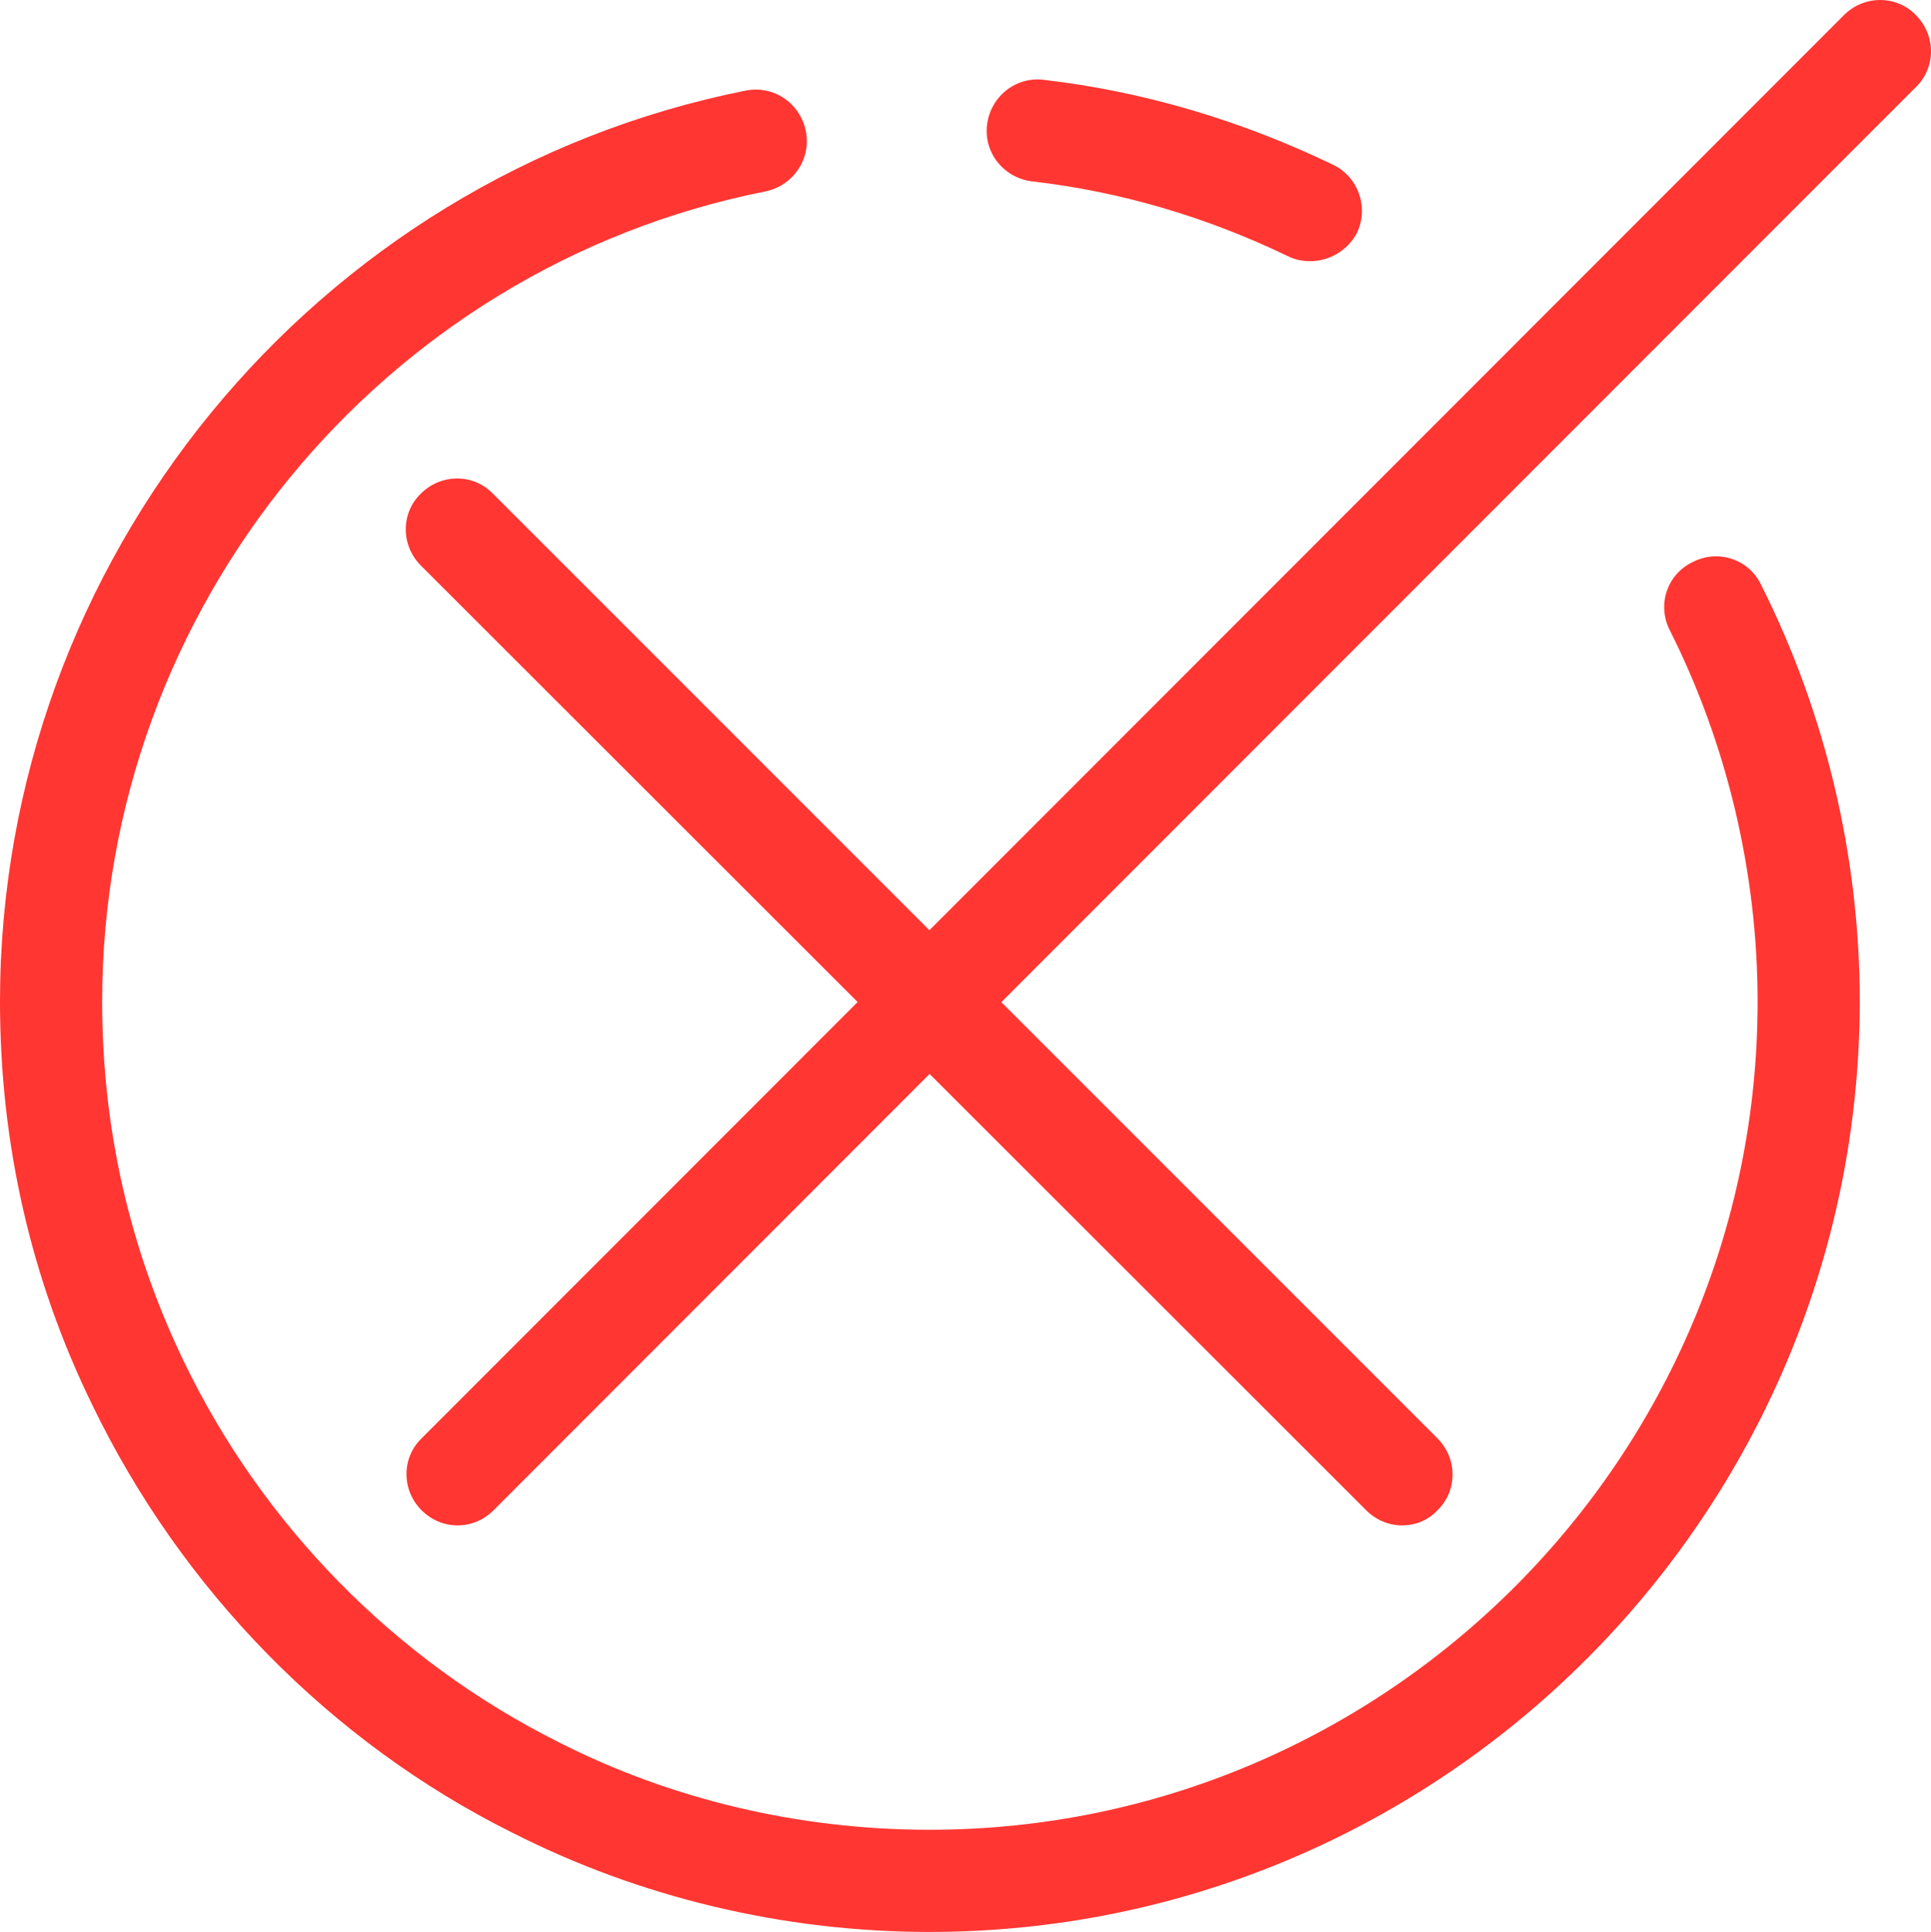 <?xml version="1.0" encoding="utf-8"?>
<!-- Generator: Adobe Illustrator 23.0.6, SVG Export Plug-In . SVG Version: 6.00 Build 0)  -->
<svg version="1.1" id="Camada_1" xmlns="http://www.w3.org/2000/svg" xmlns:xlink="http://www.w3.org/1999/xlink" x="0px" y="0px"
	 viewBox="0 0 268.4 268.5" style="enable-background:new 0 0 268.4 268.5;" xml:space="preserve">
<style type="text/css">
	.st0{fill:#FF3632;}
</style>
<g>
	<g>
		<path class="st0" d="M129.2,268.5c-20.3,0-40.3-4.8-58-13.8c-25.3-12.6-46-33.8-58.4-59.5C4.3,177.8,0,158.9,0,139.2
			C0,77.9,43.6,24.6,103.6,12.6c3.9-0.8,7.6,1.7,8.4,5.6c0.8,3.8-1.7,7.6-5.6,8.4C53,37.2,14.2,84.6,14.2,139.2
			c0,17.6,3.8,34.3,11.3,49.9c11,22.9,29.5,41.7,52.1,53c15.7,8,33.5,12.2,51.6,12.2c63.4,0,115.1-51.6,115.1-115.1
			c0-17.8-4.2-35.7-12.2-51.6c-1.8-3.5-0.4-7.8,3.2-9.5c3.5-1.8,7.8-0.4,9.5,3.2c9,17.9,13.7,37.9,13.7,57.9
			C258.4,210.5,200.4,268.5,129.2,268.5z"/>
	</g>
	<g>
		<path class="st0" d="M182.1,36.3c-1,0-2.1-0.2-3.1-0.7c-11.4-5.5-23.4-9-35.6-10.4c-3.9-0.5-6.7-4-6.2-7.9c0.5-3.9,4-6.7,7.9-6.2
			c13.8,1.6,27.3,5.6,40.2,11.8c3.5,1.7,5,5.9,3.3,9.5C187.3,34.8,184.8,36.3,182.1,36.3z"/>
	</g>
	<g>
		<g>
			<path class="st0" d="M194.9,212c-1.8,0-3.6-0.7-5-2.1L58.5,78.6c-2.8-2.8-2.8-7.3,0-10c2.8-2.8,7.3-2.8,10,0l131.3,131.3
				c2.8,2.8,2.8,7.3,0,10C198.5,211.3,196.7,212,194.9,212z"/>
		</g>
		<g>
			<path class="st0" d="M63.6,212c-1.8,0-3.6-0.7-5-2.1c-2.8-2.8-2.8-7.3,0-10L256.3,2.1c2.8-2.8,7.3-2.8,10,0c2.8,2.8,2.8,7.3,0,10
				L68.6,209.9C67.2,211.3,65.4,212,63.6,212z"/>
		</g>
	</g>
</g>
</svg>
